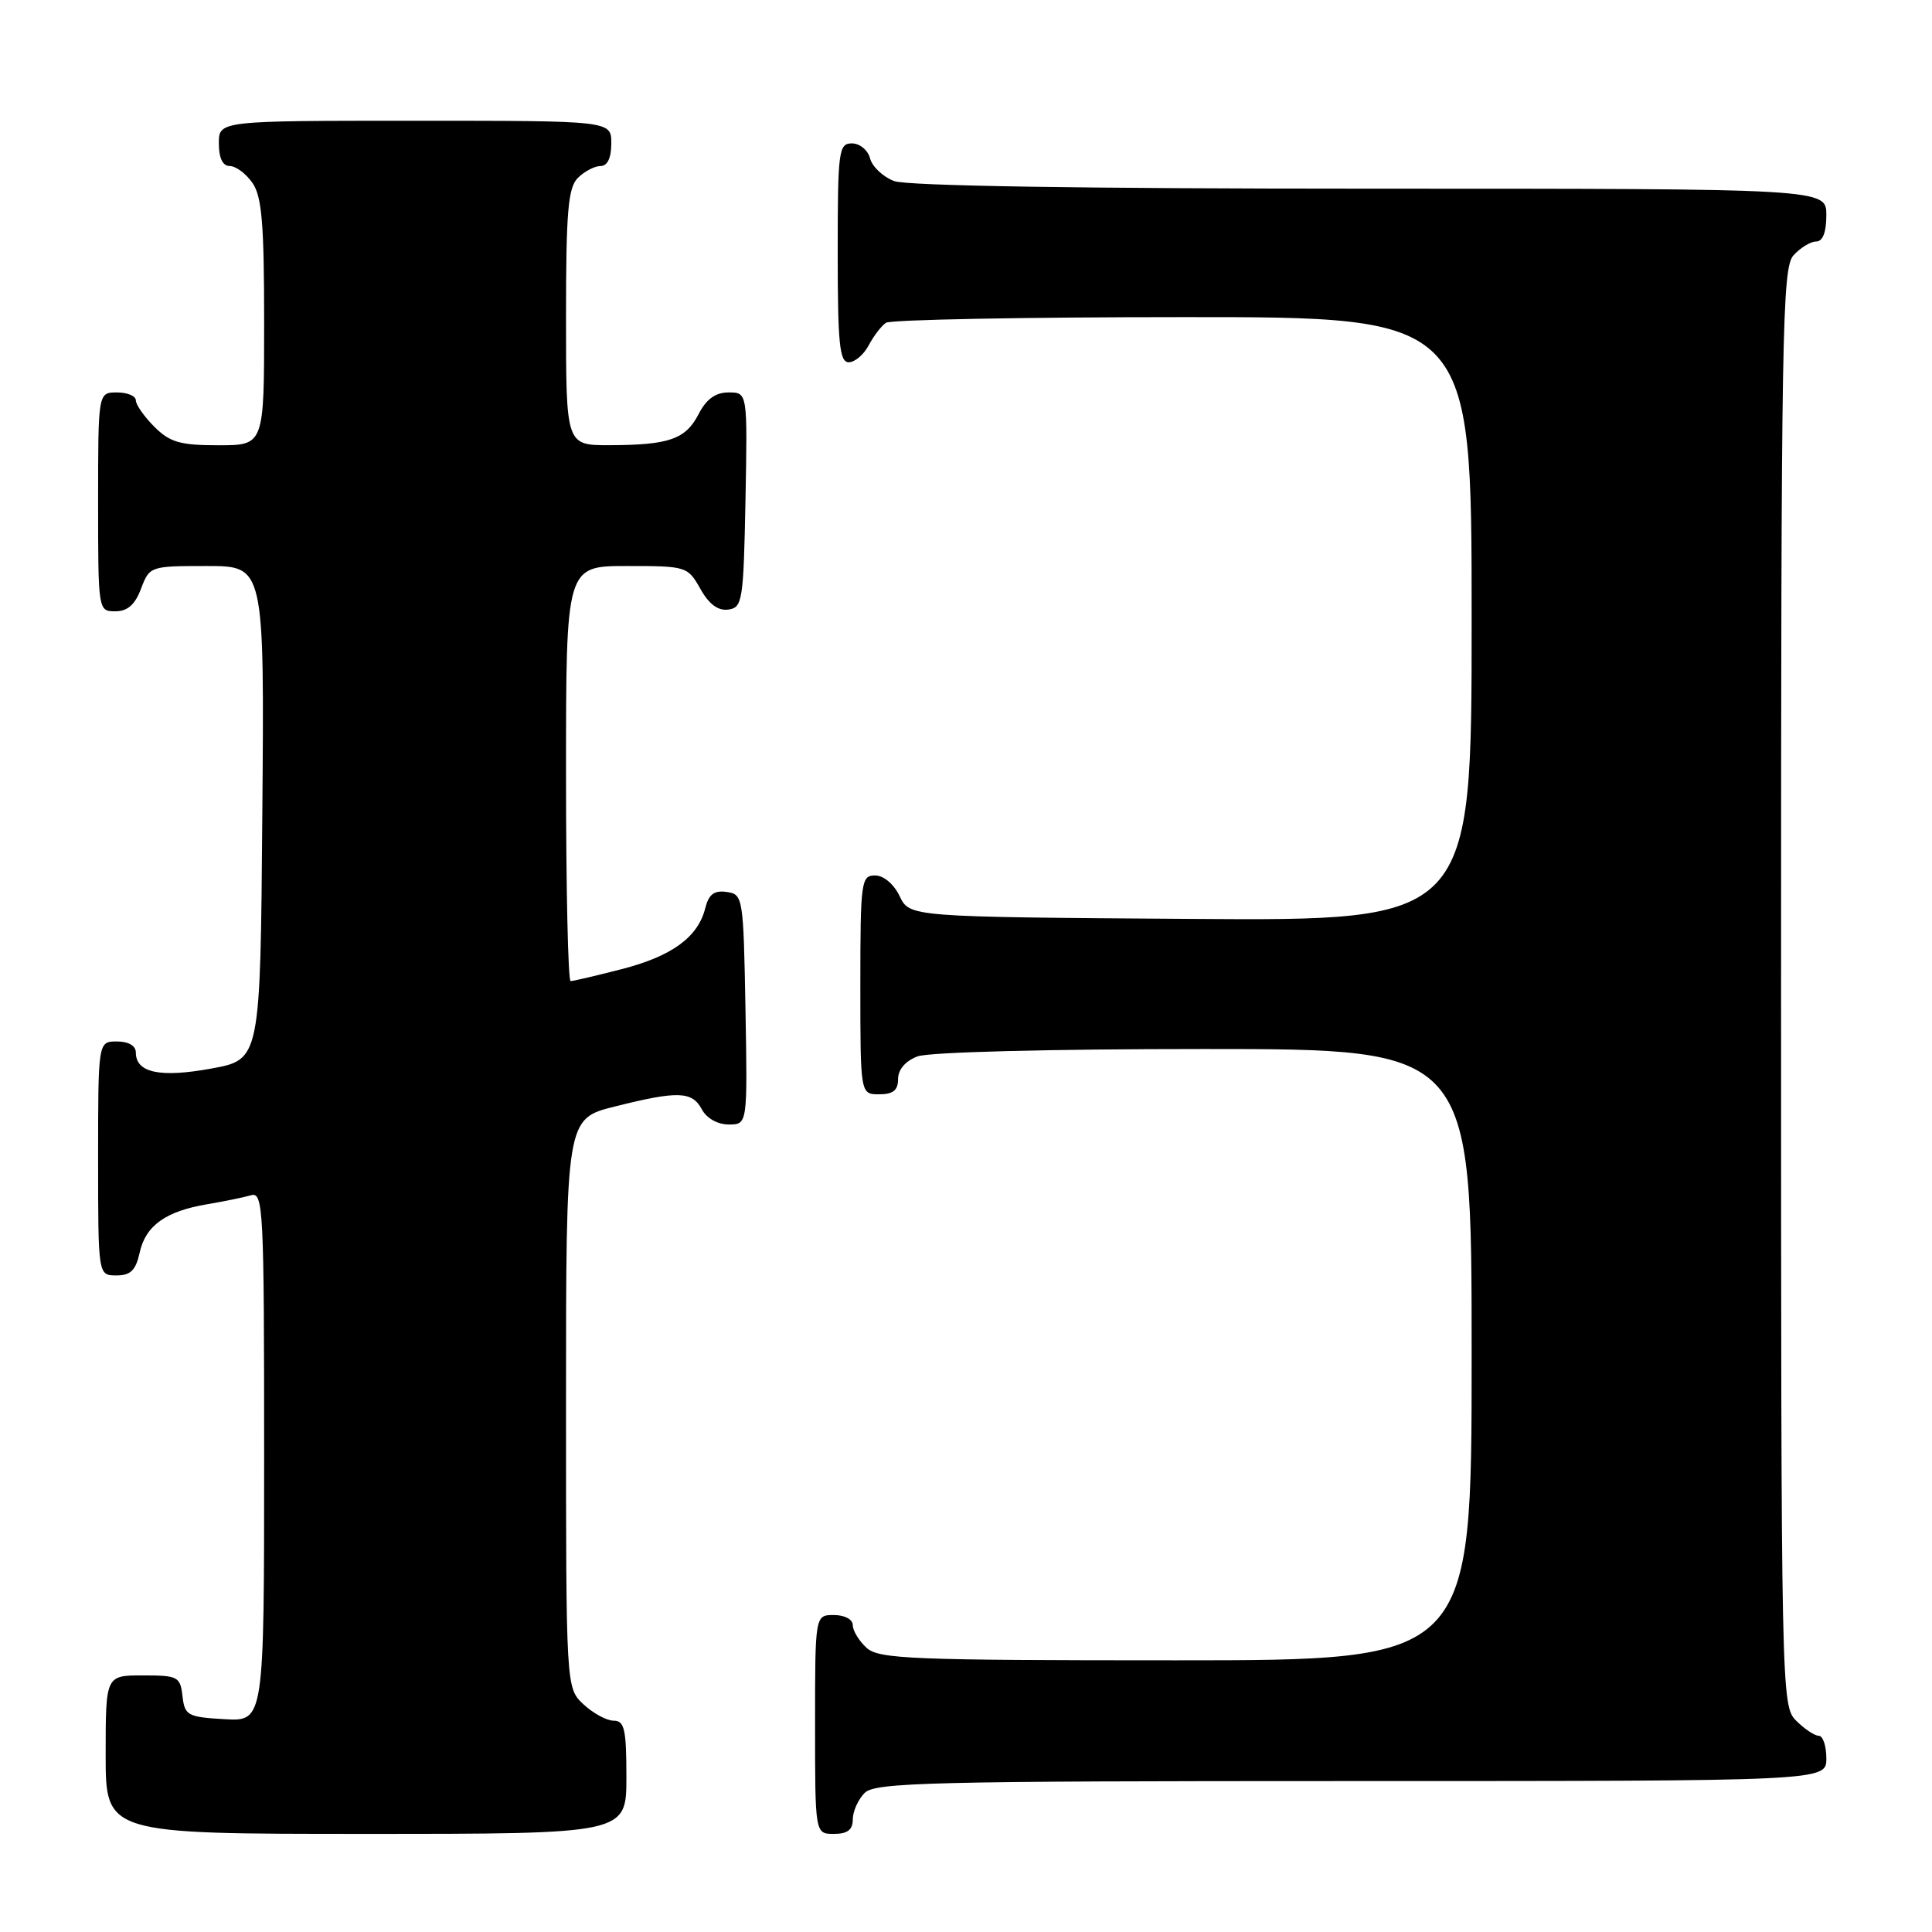 <?xml version="1.0" encoding="UTF-8" standalone="no"?>
<!DOCTYPE svg PUBLIC "-//W3C//DTD SVG 1.1//EN" "http://www.w3.org/Graphics/SVG/1.1/DTD/svg11.dtd" >
<svg xmlns="http://www.w3.org/2000/svg" xmlns:xlink="http://www.w3.org/1999/xlink" version="1.1" viewBox="0 0 256 256">
 <g >
 <path fill="currentColor"
d=" M 83.00 235.50 C 83.00 229.13 82.75 228.00 81.31 228.00 C 80.39 228.00 78.59 227.02 77.31 225.83 C 75.00 223.65 75.00 223.65 75.00 185.95 C 75.00 148.24 75.00 148.24 81.46 146.62 C 89.84 144.52 91.70 144.58 93.00 147.00 C 93.63 148.18 95.09 149.00 96.56 149.00 C 99.05 149.00 99.05 149.00 98.78 133.75 C 98.51 118.87 98.45 118.49 96.29 118.19 C 94.63 117.95 93.91 118.50 93.45 120.34 C 92.48 124.19 89.04 126.70 82.36 128.42 C 78.98 129.29 75.94 130.00 75.61 130.00 C 75.27 130.00 75.00 117.62 75.00 102.50 C 75.00 75.00 75.00 75.00 83.05 75.00 C 90.96 75.00 91.12 75.05 92.80 78.02 C 93.94 80.06 95.15 80.96 96.50 80.77 C 98.38 80.52 98.52 79.63 98.78 66.25 C 99.05 52.00 99.05 52.00 96.55 52.00 C 94.81 52.00 93.60 52.87 92.57 54.87 C 90.84 58.21 88.66 58.97 80.75 58.99 C 75.00 59.00 75.00 59.00 75.00 42.07 C 75.00 28.02 75.27 24.88 76.57 23.57 C 77.44 22.71 78.79 22.00 79.57 22.00 C 80.49 22.00 81.00 20.93 81.00 19.00 C 81.00 16.00 81.00 16.00 55.00 16.00 C 29.00 16.00 29.00 16.00 29.00 19.00 C 29.00 20.95 29.51 22.00 30.44 22.00 C 31.24 22.00 32.59 23.00 33.44 24.22 C 34.70 26.01 35.00 29.61 35.00 42.72 C 35.00 59.00 35.00 59.00 28.95 59.00 C 23.87 59.00 22.52 58.61 20.45 56.55 C 19.10 55.20 18.00 53.62 18.00 53.05 C 18.00 52.47 16.88 52.00 15.50 52.00 C 13.00 52.00 13.00 52.00 13.00 66.50 C 13.00 80.93 13.01 81.00 15.28 81.00 C 16.90 81.00 17.89 80.13 18.69 78.00 C 19.82 75.03 19.90 75.00 27.43 75.00 C 35.03 75.00 35.03 75.00 34.76 107.70 C 34.50 140.40 34.50 140.40 28.00 141.59 C 21.20 142.83 18.00 142.15 18.00 139.46 C 18.00 138.57 17.03 138.00 15.50 138.00 C 13.00 138.00 13.00 138.00 13.00 153.50 C 13.00 169.00 13.00 169.00 15.42 169.00 C 17.30 169.00 17.99 168.33 18.51 165.97 C 19.29 162.39 21.98 160.48 27.50 159.56 C 29.70 159.19 32.29 158.66 33.25 158.38 C 34.89 157.90 35.00 160.01 35.00 192.98 C 35.00 228.10 35.00 228.10 29.75 227.80 C 24.85 227.52 24.48 227.31 24.18 224.75 C 23.89 222.16 23.57 222.00 18.93 222.00 C 14.00 222.00 14.00 222.00 14.00 232.50 C 14.00 243.00 14.00 243.00 48.50 243.00 C 83.00 243.00 83.00 243.00 83.00 235.50 Z  M 113.00 241.07 C 113.00 240.01 113.71 238.44 114.57 237.57 C 115.97 236.18 123.20 236.00 179.07 236.00 C 242.00 236.00 242.00 236.00 242.00 233.00 C 242.00 231.35 241.55 230.00 241.00 230.00 C 240.45 230.00 239.10 229.10 238.00 228.00 C 236.03 226.03 236.00 224.67 236.00 130.83 C 236.00 43.67 236.14 35.50 237.65 33.83 C 238.57 32.82 239.92 32.00 240.65 32.00 C 241.53 32.00 242.00 30.77 242.00 28.50 C 242.00 25.00 242.00 25.00 181.57 25.00 C 143.22 25.00 120.16 24.63 118.47 23.99 C 117.00 23.43 115.57 22.08 115.29 20.99 C 115.00 19.89 113.92 19.00 112.88 19.00 C 111.13 19.00 111.00 19.97 111.00 33.50 C 111.00 45.57 111.25 48.00 112.46 48.00 C 113.27 48.00 114.46 46.99 115.11 45.75 C 115.77 44.51 116.79 43.17 117.40 42.77 C 118.00 42.36 135.71 42.02 156.75 42.02 C 195.00 42.00 195.00 42.00 195.00 82.01 C 195.00 122.02 195.00 122.02 157.76 121.76 C 120.53 121.50 120.53 121.50 119.21 118.75 C 118.44 117.14 117.08 116.00 115.95 116.00 C 114.11 116.00 114.00 116.80 114.00 130.50 C 114.00 145.00 114.00 145.00 116.50 145.00 C 118.34 145.00 119.00 144.47 119.00 142.98 C 119.00 141.72 119.98 140.58 121.57 139.98 C 123.06 139.41 138.96 139.00 159.57 139.00 C 195.00 139.00 195.00 139.00 195.00 179.50 C 195.00 220.00 195.00 220.00 155.83 220.00 C 120.78 220.00 116.46 219.83 114.83 218.35 C 113.82 217.43 113.00 216.08 113.00 215.35 C 113.00 214.58 111.93 214.00 110.50 214.00 C 108.00 214.00 108.00 214.00 108.00 228.50 C 108.00 243.00 108.00 243.00 110.50 243.00 C 112.30 243.00 113.00 242.46 113.00 241.07 Z "/>
</g>
</svg>